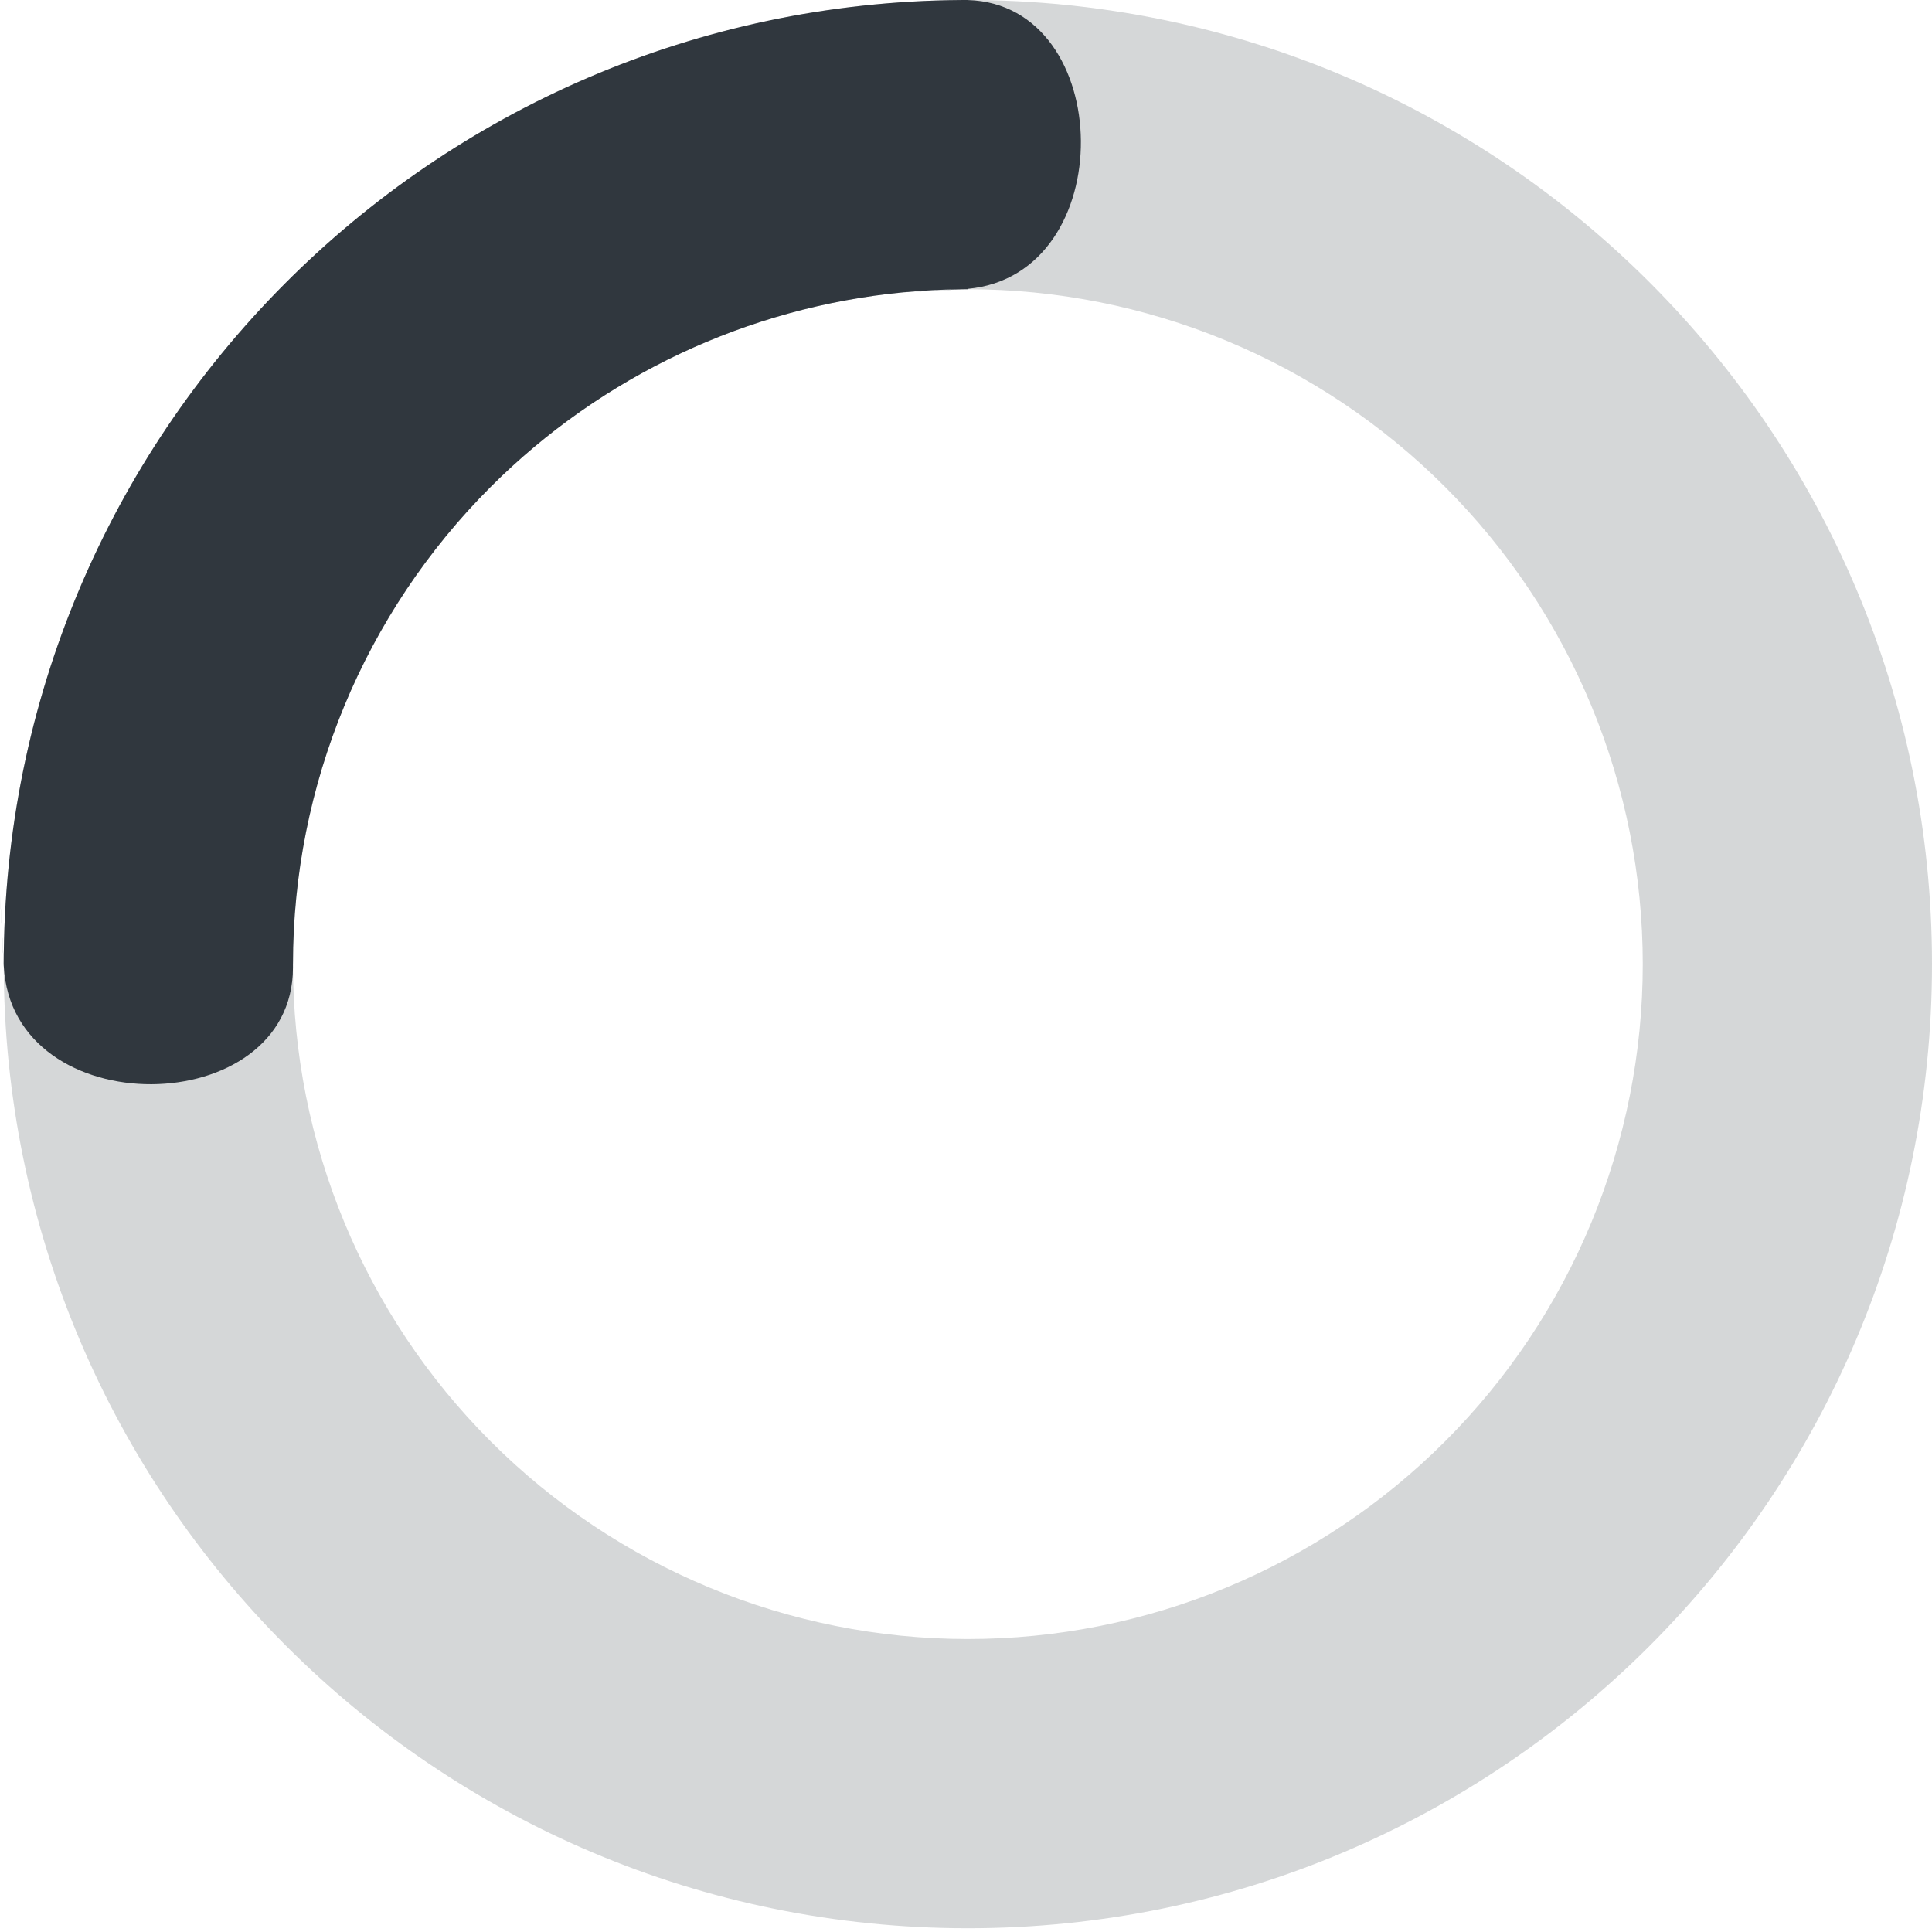 <svg width="386" height="386" viewBox="0 0 386 386" fill="none" xmlns="http://www.w3.org/2000/svg">
<path opacity="0.2" fill-rule="evenodd" clip-rule="evenodd" d="M193.373 327.465C211.08 327.465 228.614 323.978 244.974 317.201C261.333 310.425 276.198 300.493 288.719 287.972C301.24 275.451 311.172 260.587 317.948 244.227C324.724 227.868 328.212 210.334 328.212 192.627C328.212 174.919 324.724 157.386 317.948 141.026C311.172 124.667 301.24 109.802 288.719 97.281C276.198 84.76 261.333 74.828 244.974 68.052C228.614 61.276 211.08 57.788 193.373 57.788C157.612 57.788 123.315 71.994 98.028 97.281C72.741 122.569 58.535 156.865 58.535 192.627C58.535 228.388 72.741 262.685 98.028 287.972C123.315 313.259 157.612 327.465 193.373 327.465ZM193.373 385.253C299.761 385.253 386 299.014 386 192.627C386 86.239 299.761 0 193.373 0C86.986 0 0.746 86.239 0.746 192.627C0.746 299.014 86.986 385.253 193.373 385.253Z" fill="#30373E"/>
<path fill-rule="evenodd" clip-rule="evenodd" d="M191.945 0.005V-4.6385e-05L192.659 -4.64162e-05C192.723 -4.6419e-05 192.787 0 192.851 0.001C193.025 0 193.199 0 193.373 0V0.01C223.004 0.865 223.958 54.864 193.373 57.706V57.788C192.95 57.788 192.527 57.79 192.105 57.794C186.323 58.098 182.652 58.291 180.512 58.402C149.471 61.376 120.265 75.044 98.028 97.281C72.741 122.569 58.535 156.865 58.535 192.627H58.53V193.325C58.53 224.001 2.427 224.892 0.747 192.969C-0.922 161.252 0.725 192.206 0.746 192.608C0.757 86.705 86.221 0.773 191.945 0.005ZM191.657 57.799C187.988 57.846 184.336 58.042 180.709 58.384C184.274 58.192 190.279 57.872 191.657 57.799Z" fill="#30373E"/>
</svg>
